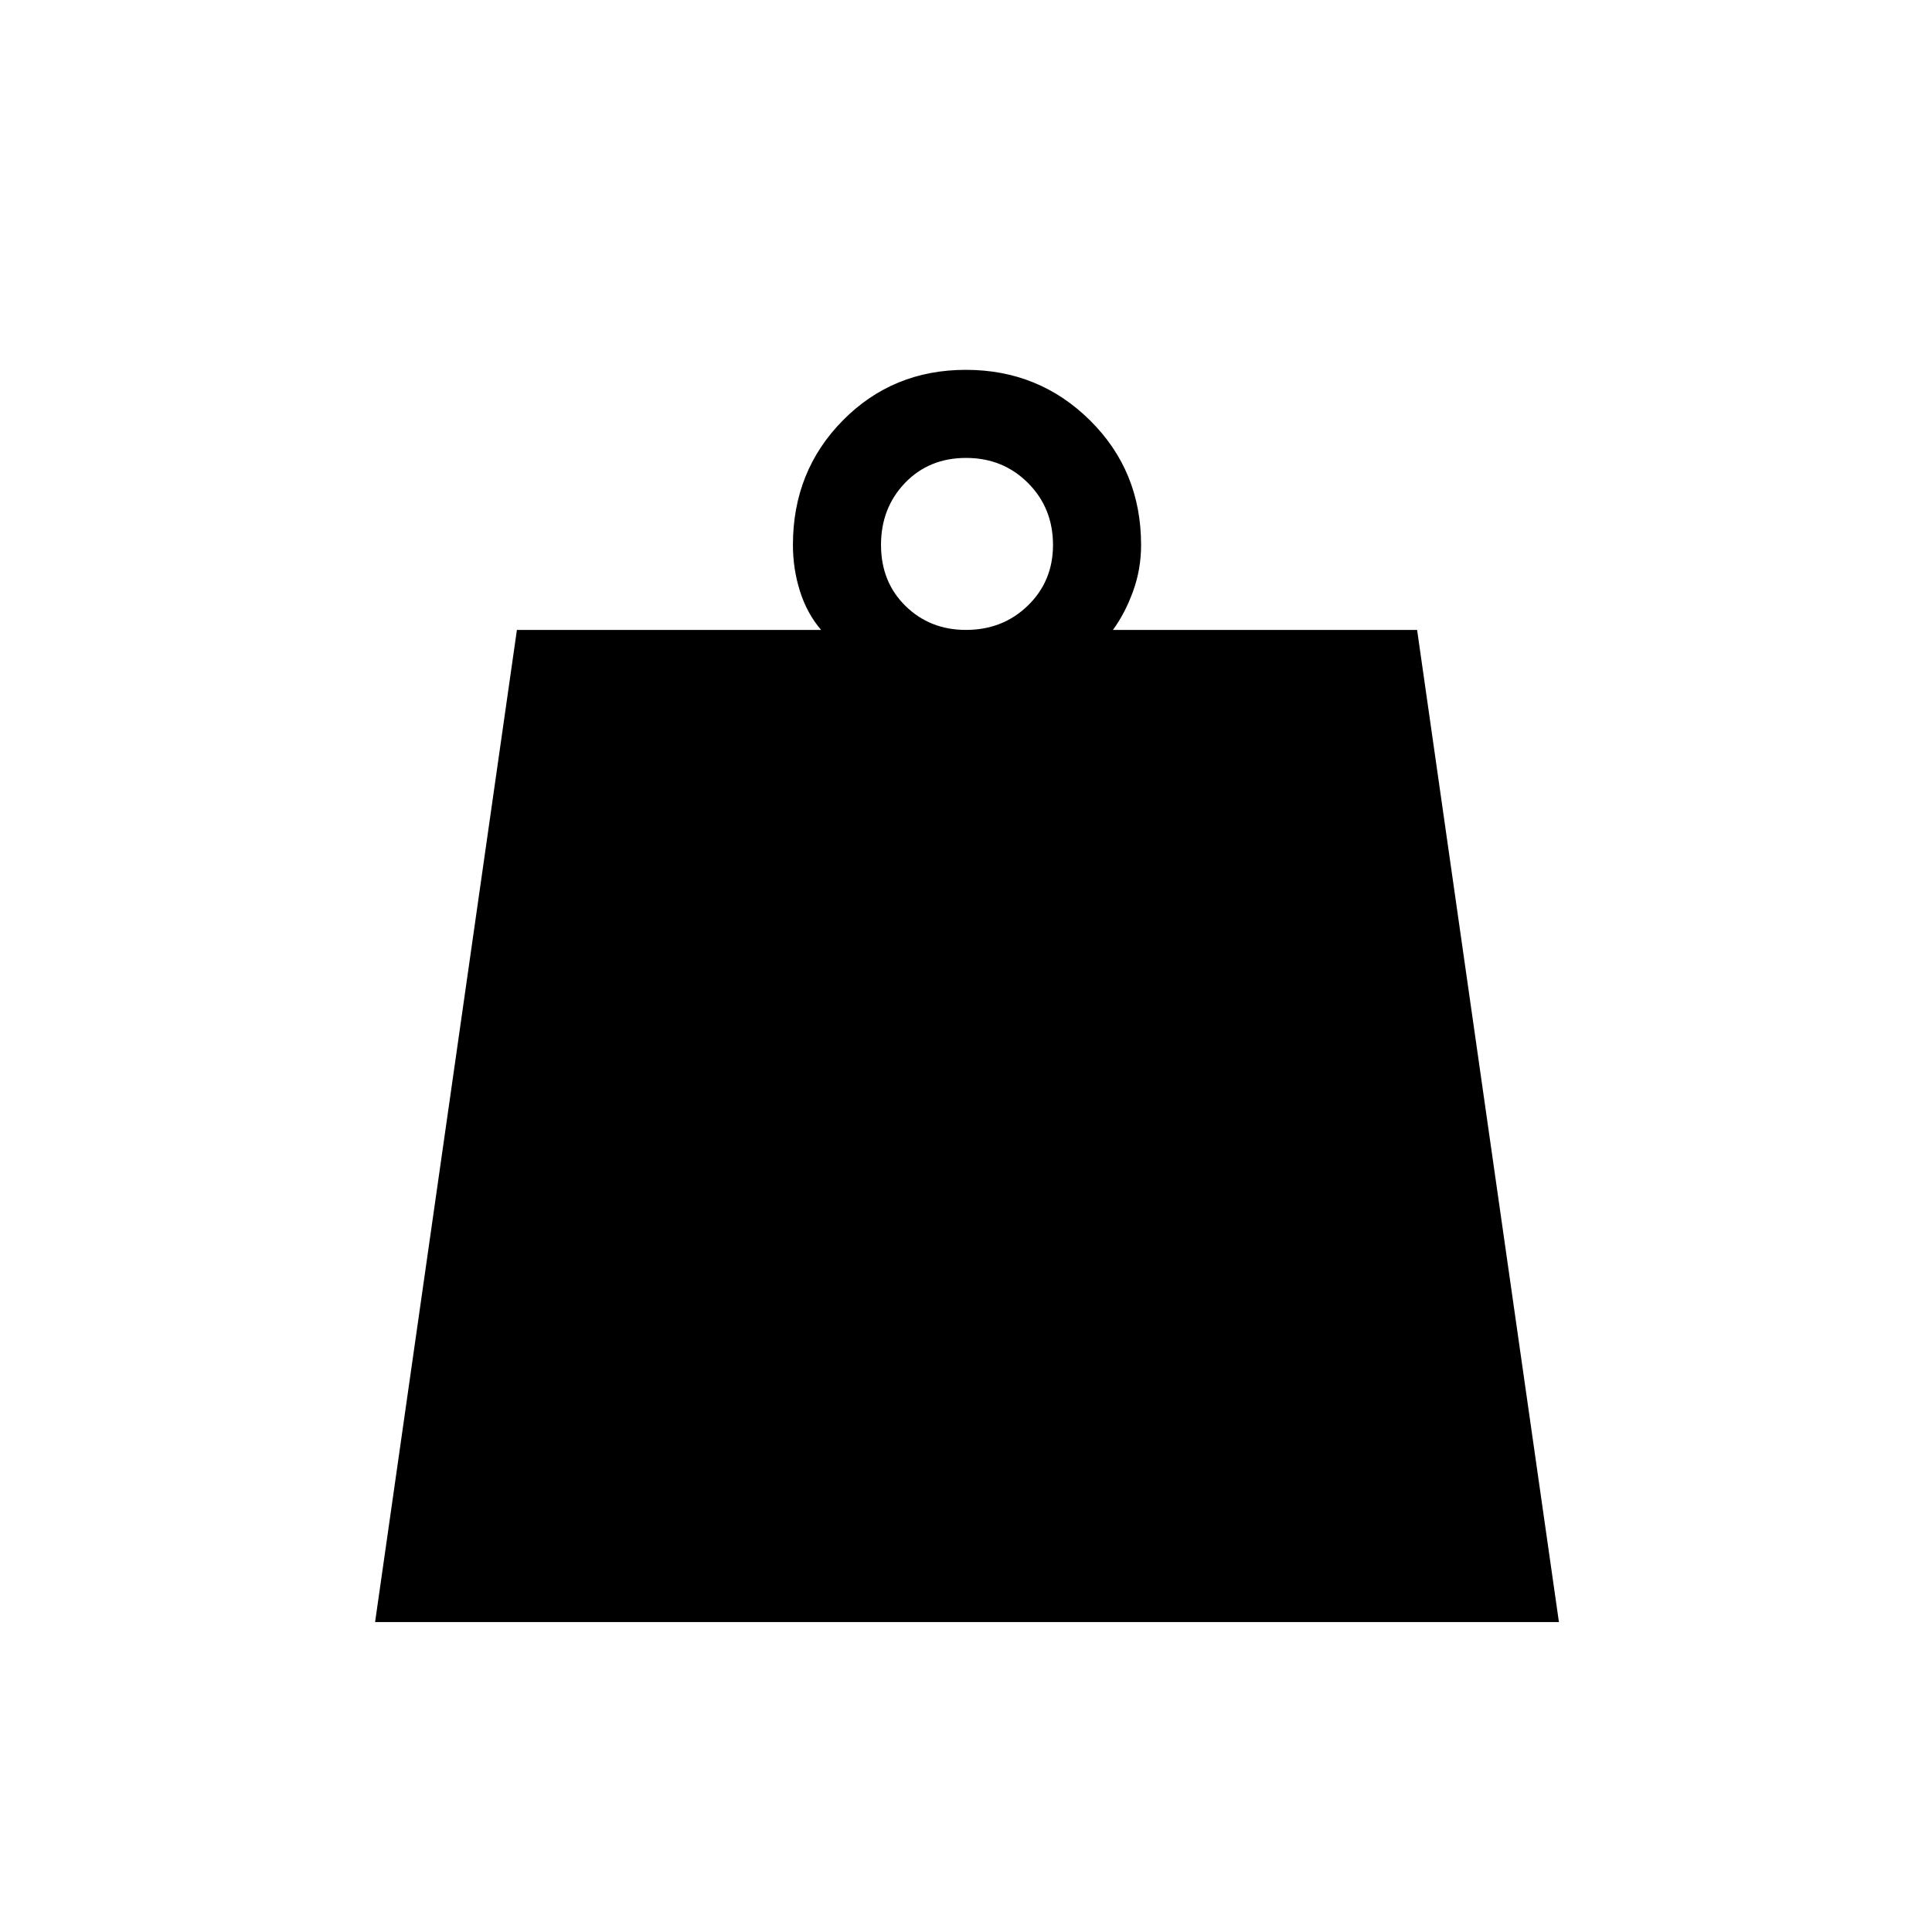 <svg xmlns="http://www.w3.org/2000/svg" height="48" viewBox="0 -960 960 960" width="48"><path d="M479.97-647q18.36 0 30.81-12.13 12.45-12.14 12.45-30.07 0-18.37-12.43-30.81-12.42-12.45-30.79-12.45-18.37 0-30.31 12.42-11.93 12.43-11.93 30.8t12.13 30.3Q462.04-647 479.97-647ZM186.38-154l70.47-493H408q-7-8.15-10.5-19.23-3.5-11.07-3.5-23 0-36.76 24.81-61.88 24.81-25.12 61.13-25.12 36.32 0 61.69 25.12Q567-725.99 567-689.23q0 12.09-4 23.08-4 11-10 19.15h151.15l70.47 493H186.38Z"/></svg>